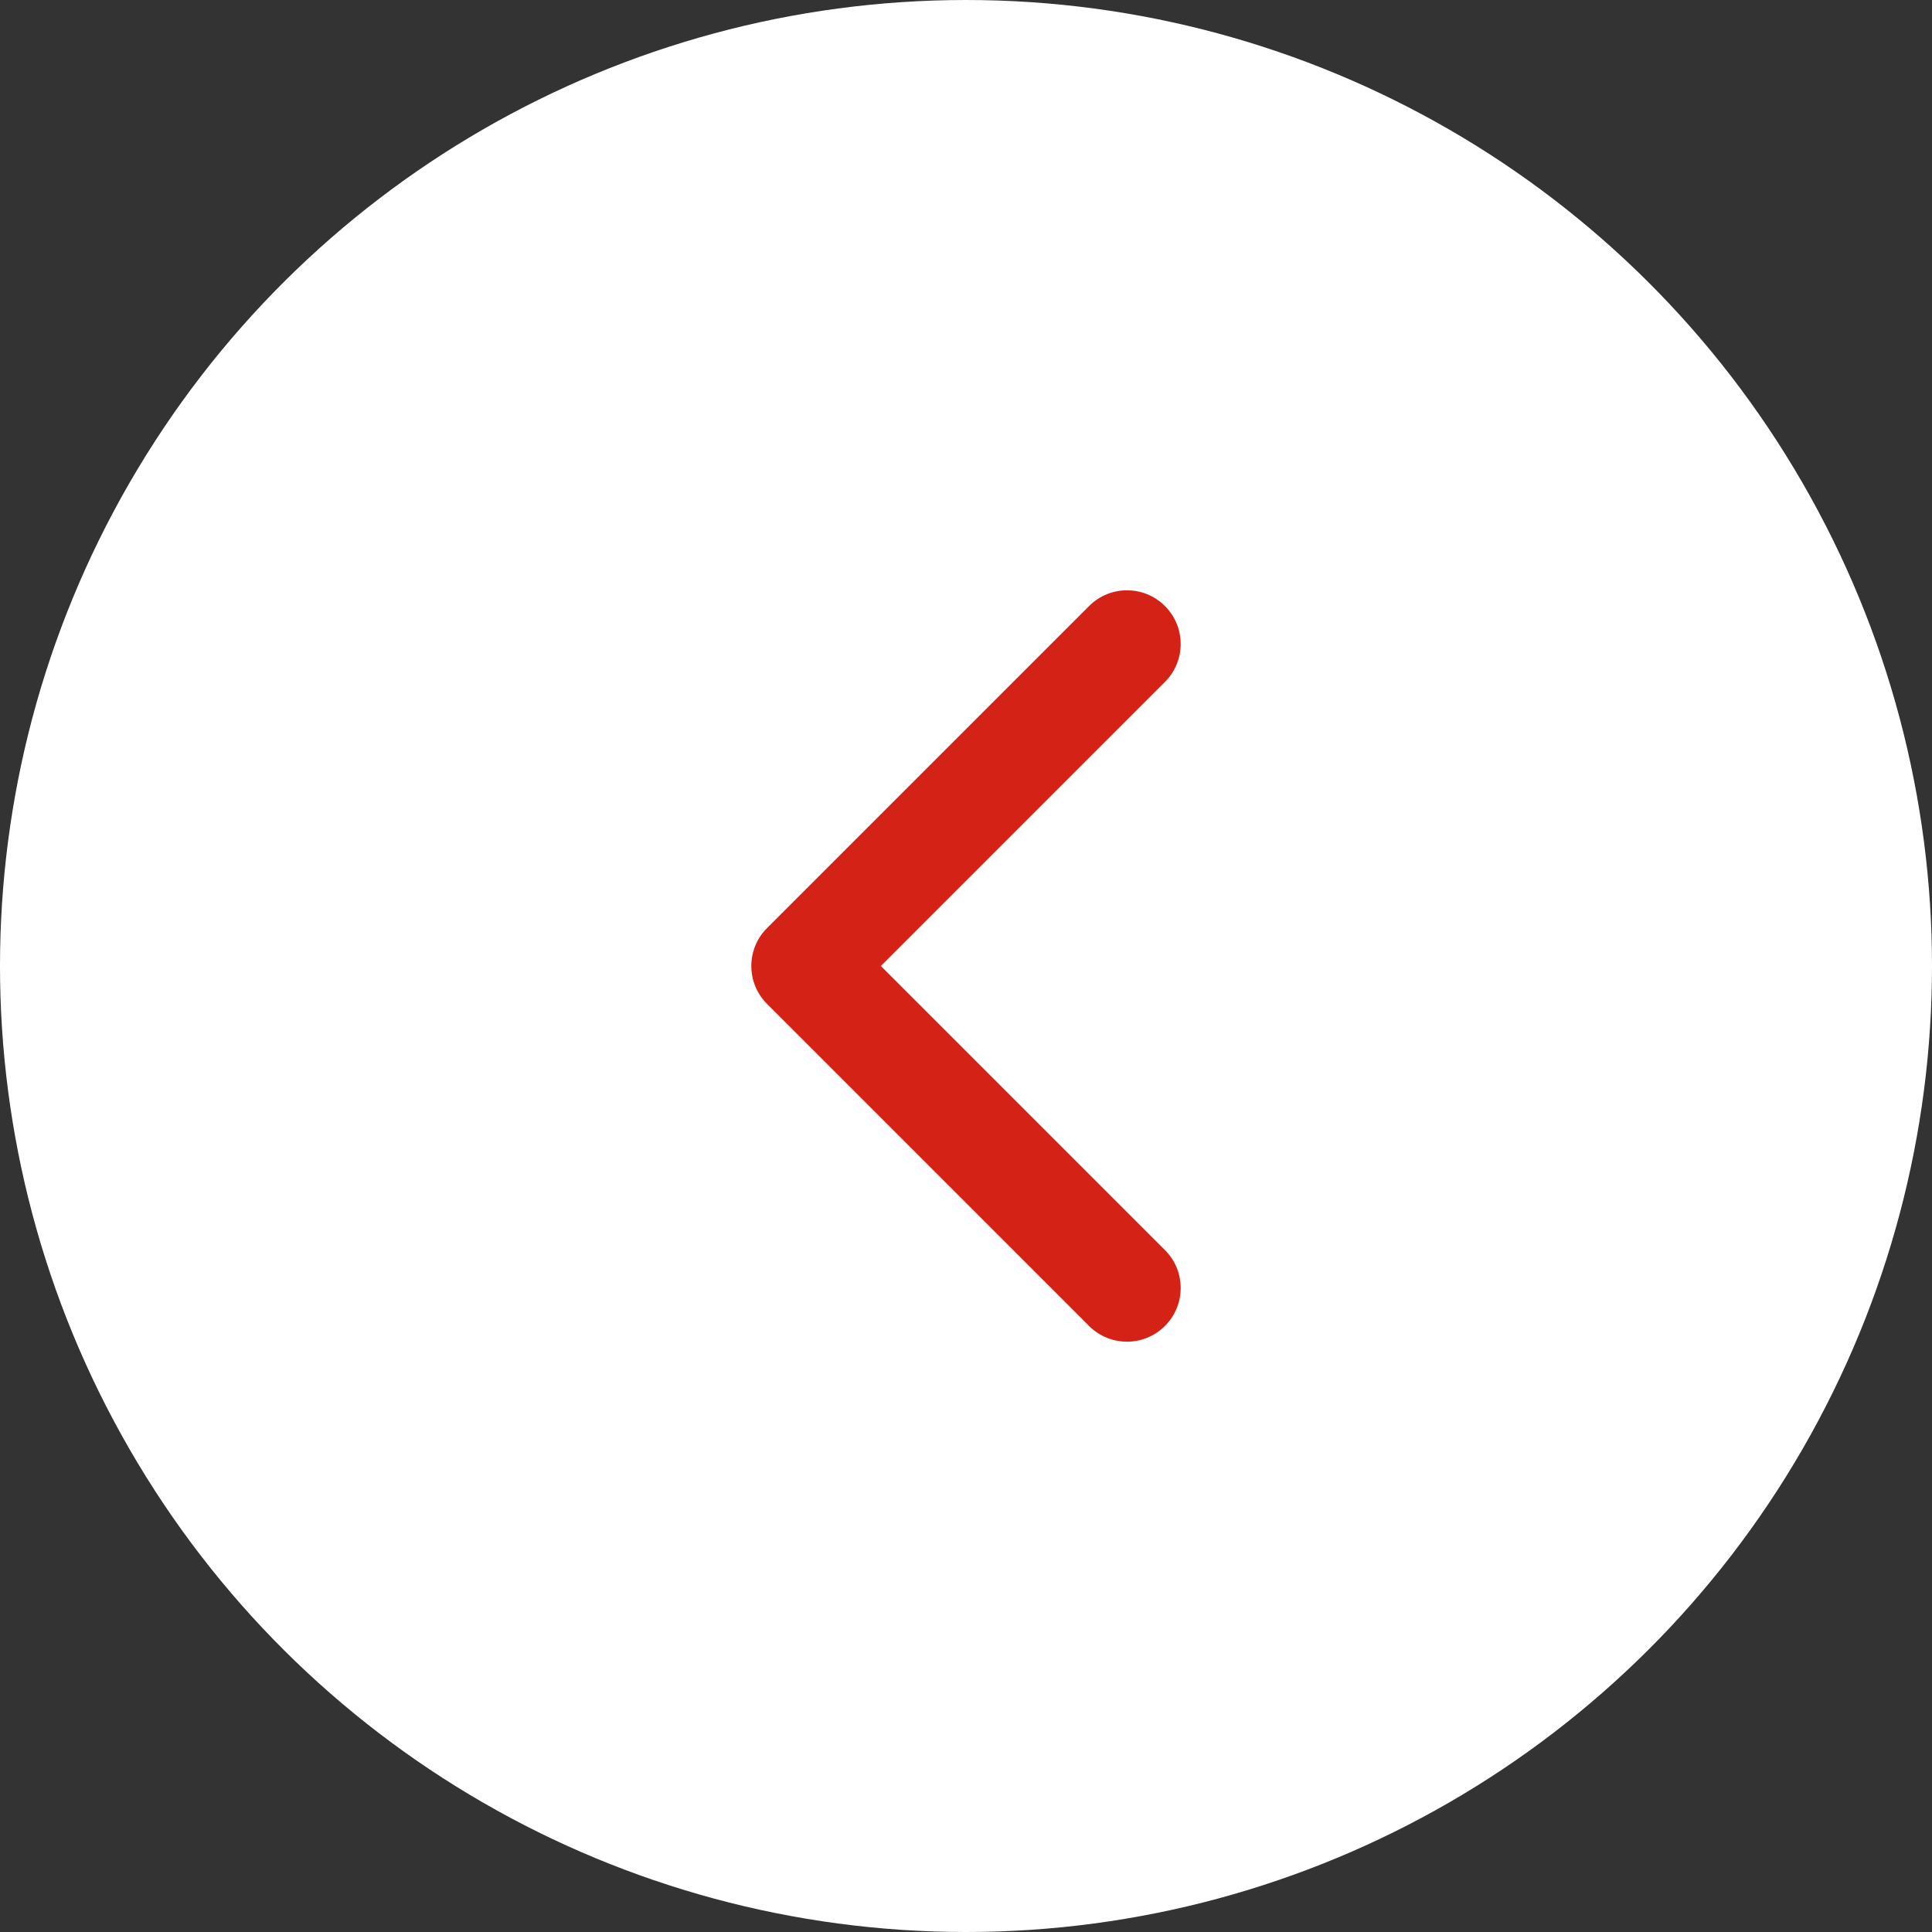 <svg width="36" height="36" viewBox="0 0 36 36" fill="none" xmlns="http://www.w3.org/2000/svg">
<rect x="0" y="0" width="36" height="36" fill="#333333" stroke="none"/>
<circle cx="18" cy="18" r="18" transform="rotate(90 18 18)" fill="white"/>
<path fill-rule="evenodd" clip-rule="evenodd" d="M21.707 11.293C22.098 11.683 22.098 12.317 21.707 12.707L16.414 18L21.707 23.293C22.098 23.683 22.098 24.317 21.707 24.707C21.317 25.098 20.683 25.098 20.293 24.707L14.293 18.707C13.902 18.317 13.902 17.683 14.293 17.293L20.293 11.293C20.683 10.902 21.317 10.902 21.707 11.293Z" fill="#D42216"/>
</svg>
